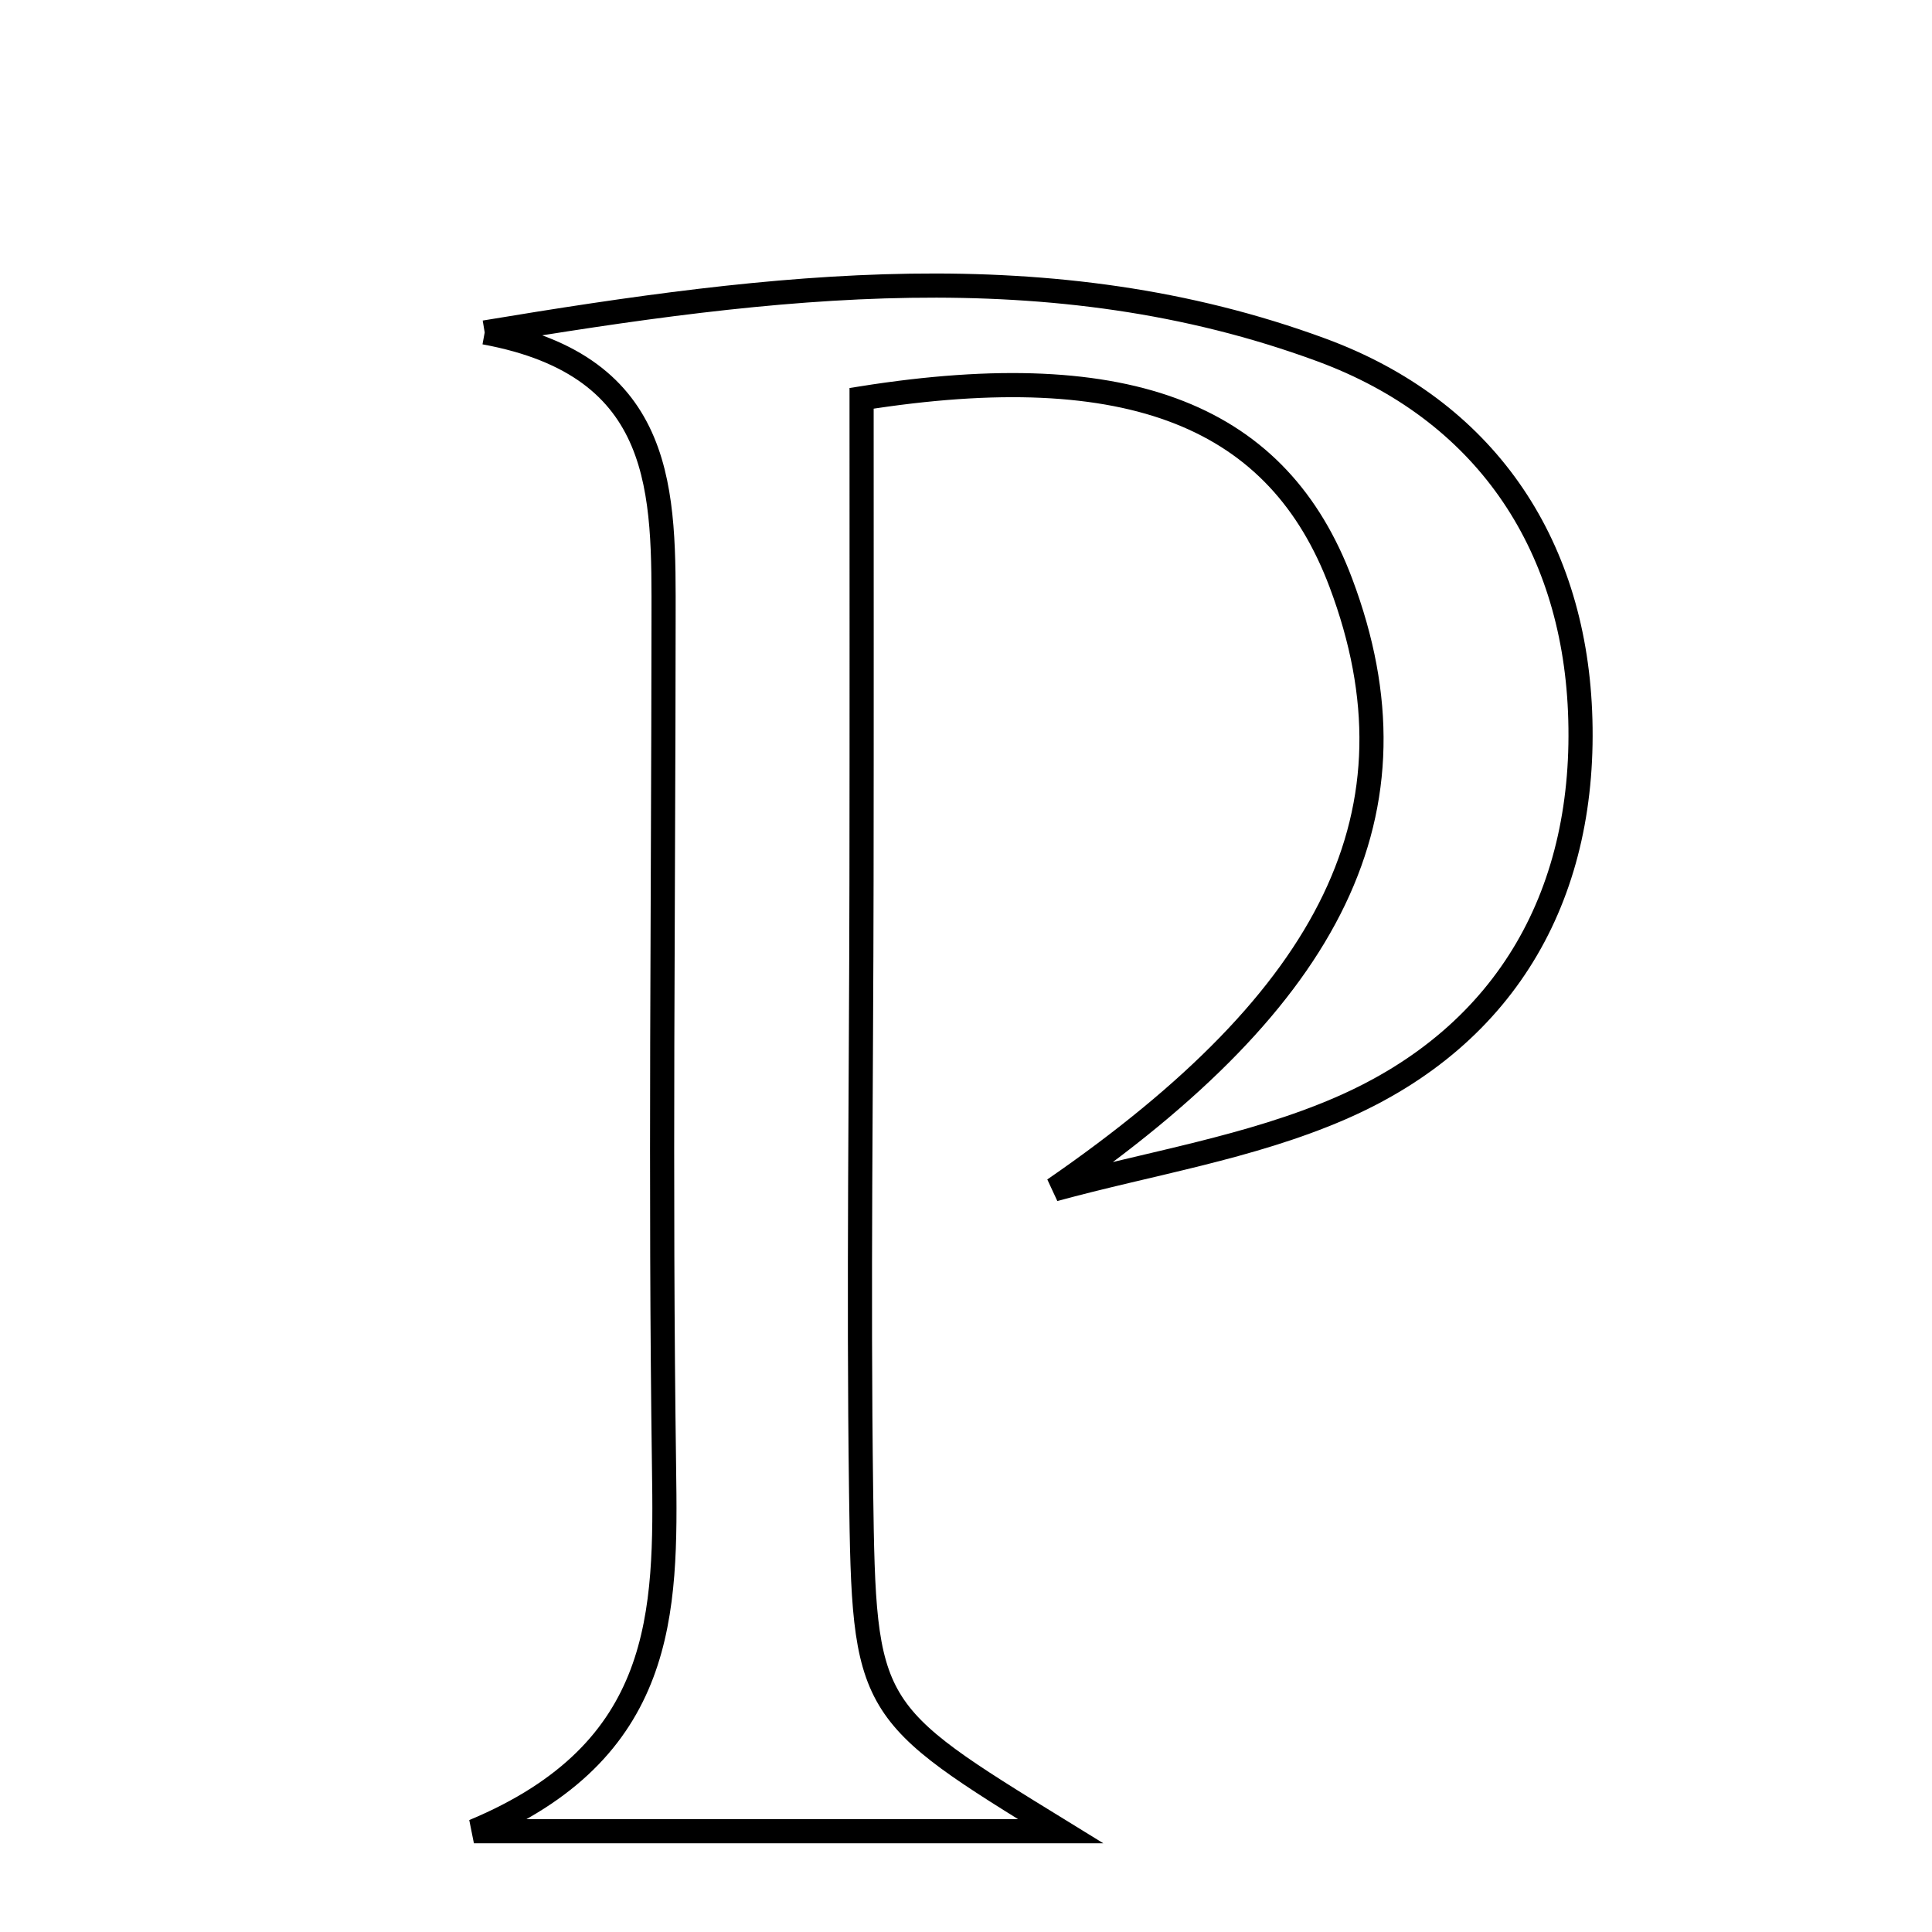 <svg xmlns="http://www.w3.org/2000/svg" viewBox="0.0 0.0 24.0 24.0" height="200px" width="200px"><path fill="none" stroke="black" stroke-width=".3" stroke-opacity="1.0"  filling="0" d="M6.021 4.13 C9.628 3.531 13.056 3.109 16.415 4.347 C18.434 5.091 19.539 6.729 19.628 8.836 C19.722 11.053 18.756 12.857 16.648 13.77 C15.529 14.255 14.284 14.45 13.095 14.775 C16.558 12.389 17.721 10.072 16.657 7.241 C15.885 5.187 14.065 4.414 10.703 4.948 C10.703 6.891 10.705 8.908 10.702 10.926 C10.699 13.462 10.663 15.999 10.697 18.535 C10.733 21.256 10.769 21.267 13.176 22.748 C10.784 22.748 8.606 22.748 5.887 22.748 C8.276 21.752 8.275 20.031 8.249 18.234 C8.2 14.722 8.241 11.209 8.243 7.696 C8.244 6.138 8.295 4.548 6.021 4.13"></path></svg>